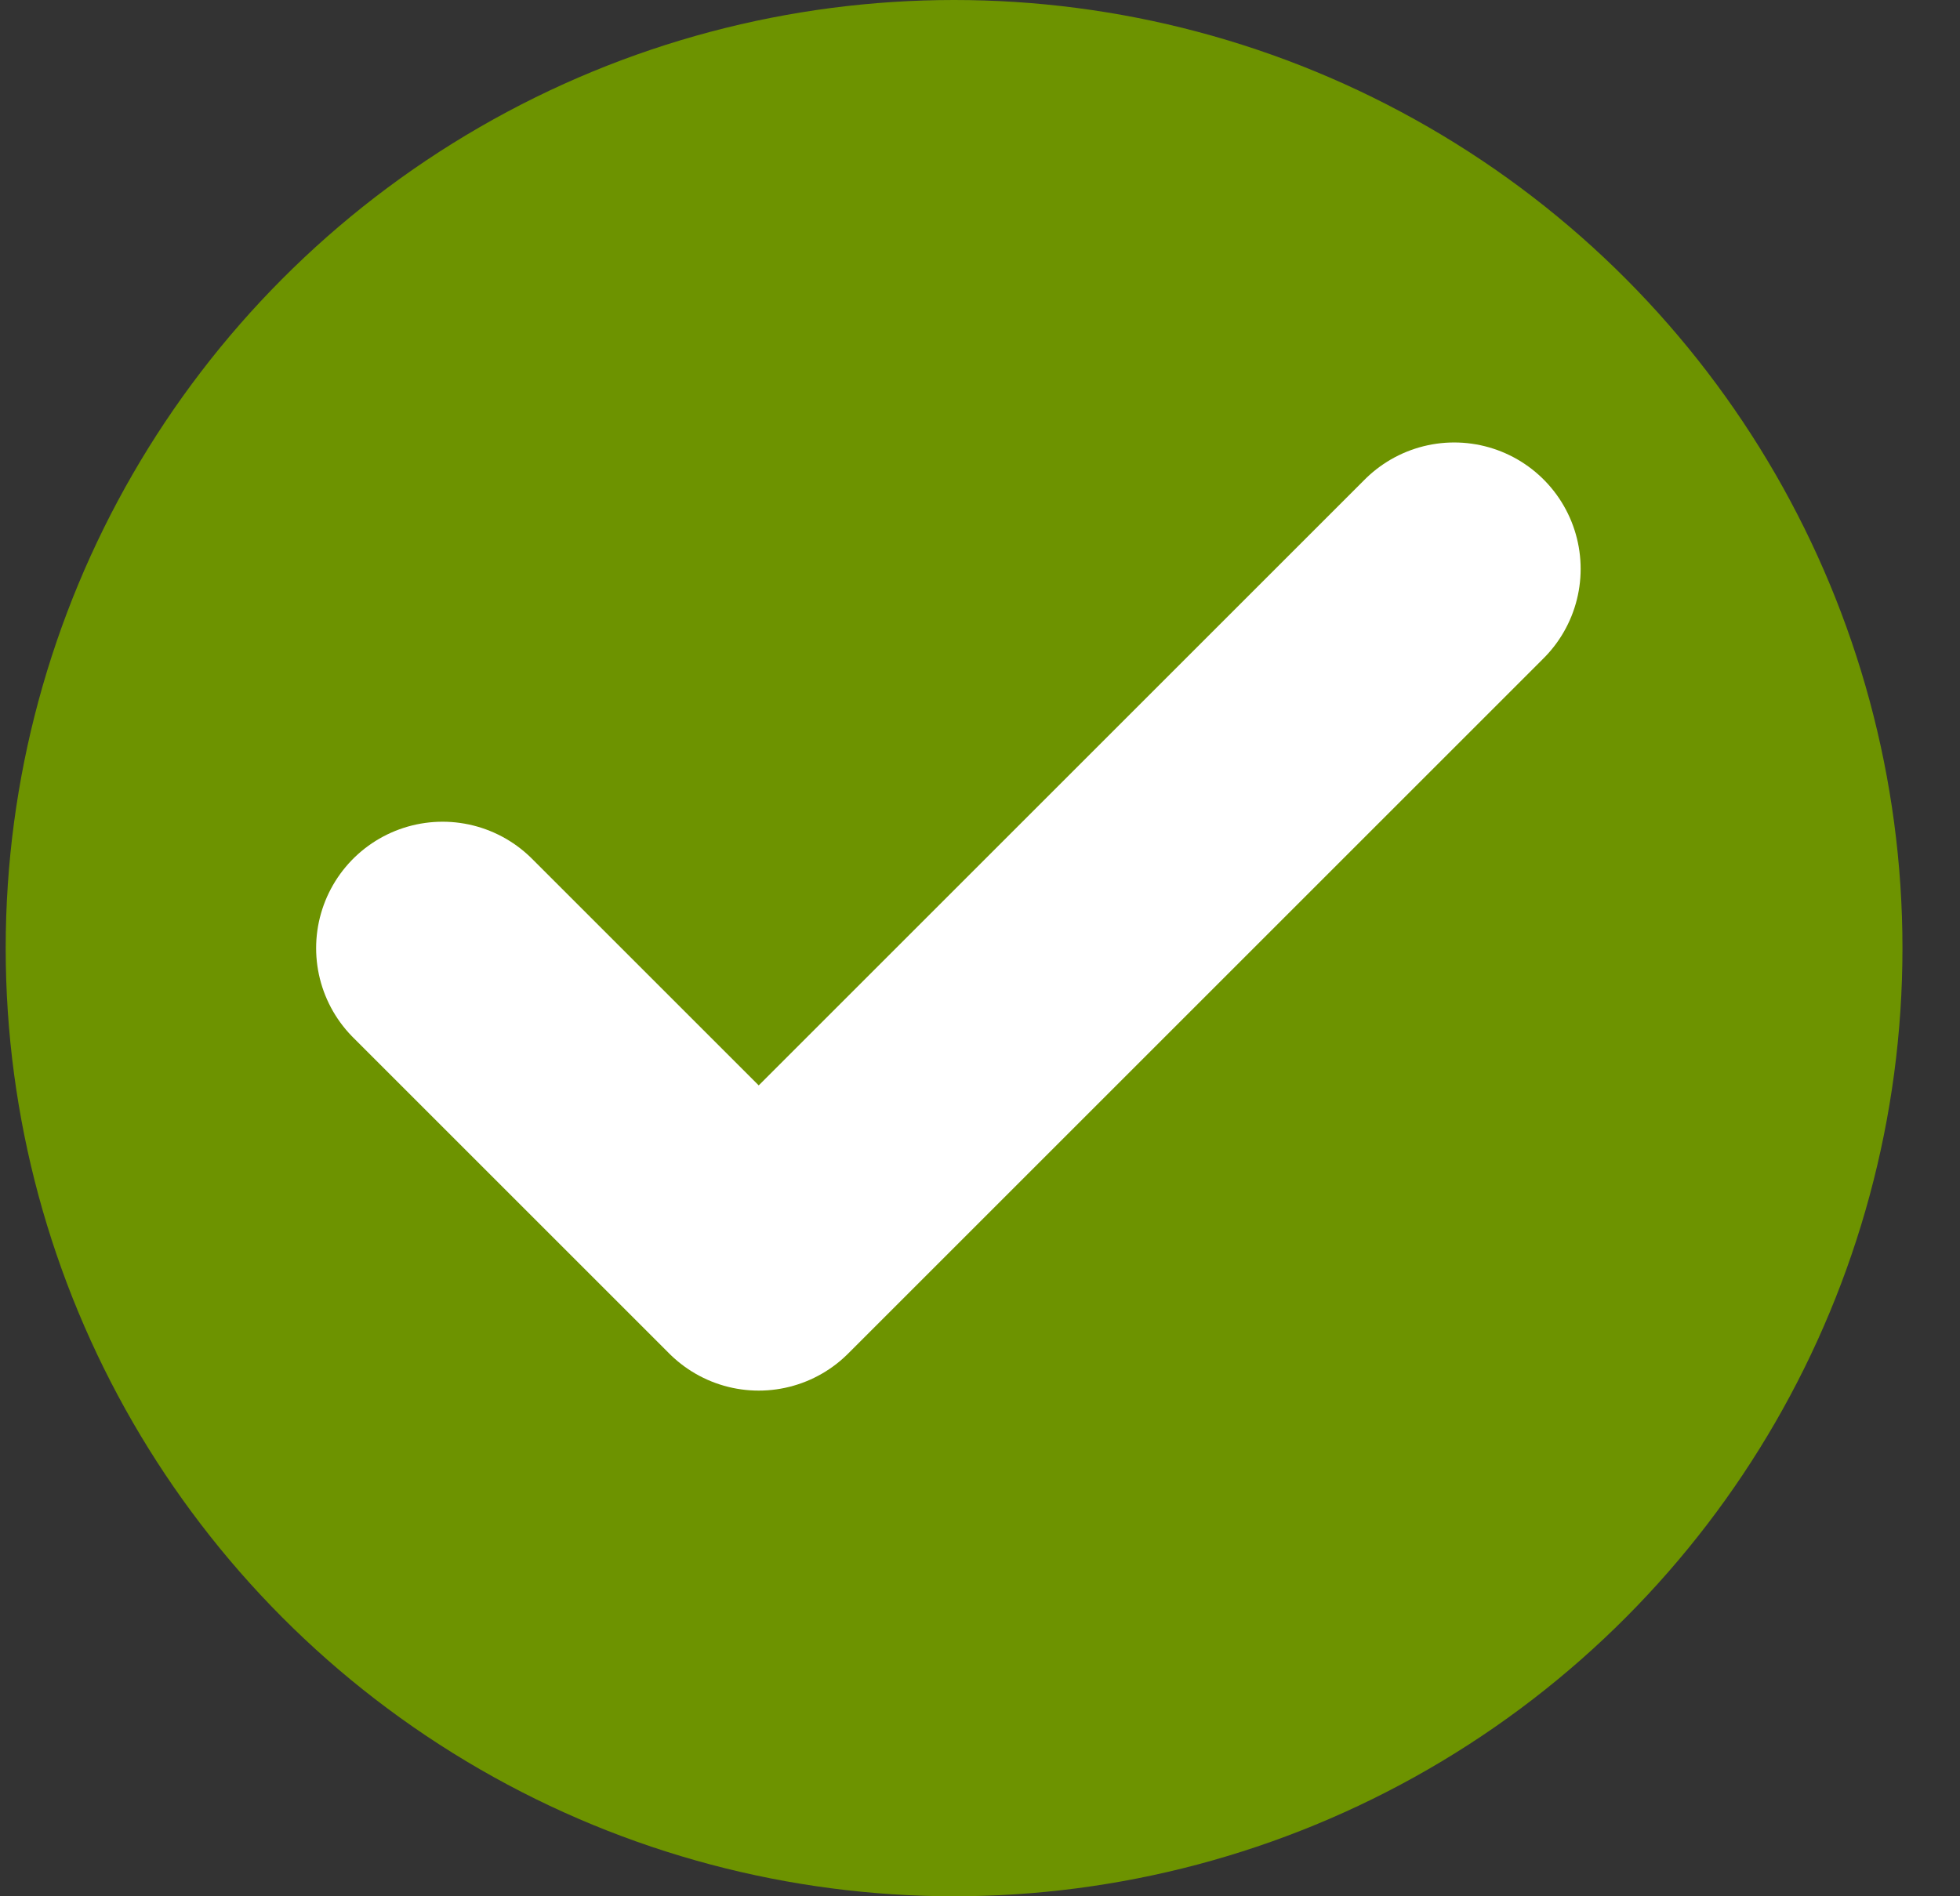 <svg width="31" height="30" viewBox="0 0 31 30" fill="none" xmlns="http://www.w3.org/2000/svg">
<rect x="0" y="0" width="31" height="30" fill="#333333" stroke="none"/>
<circle cx="15.09" cy="15" r="15" fill="#6D9300"/>
<path d="M23 9L12 20L7 15" stroke="white" stroke-width="4" stroke-linecap="round" stroke-linejoin="round"/>
</svg>

